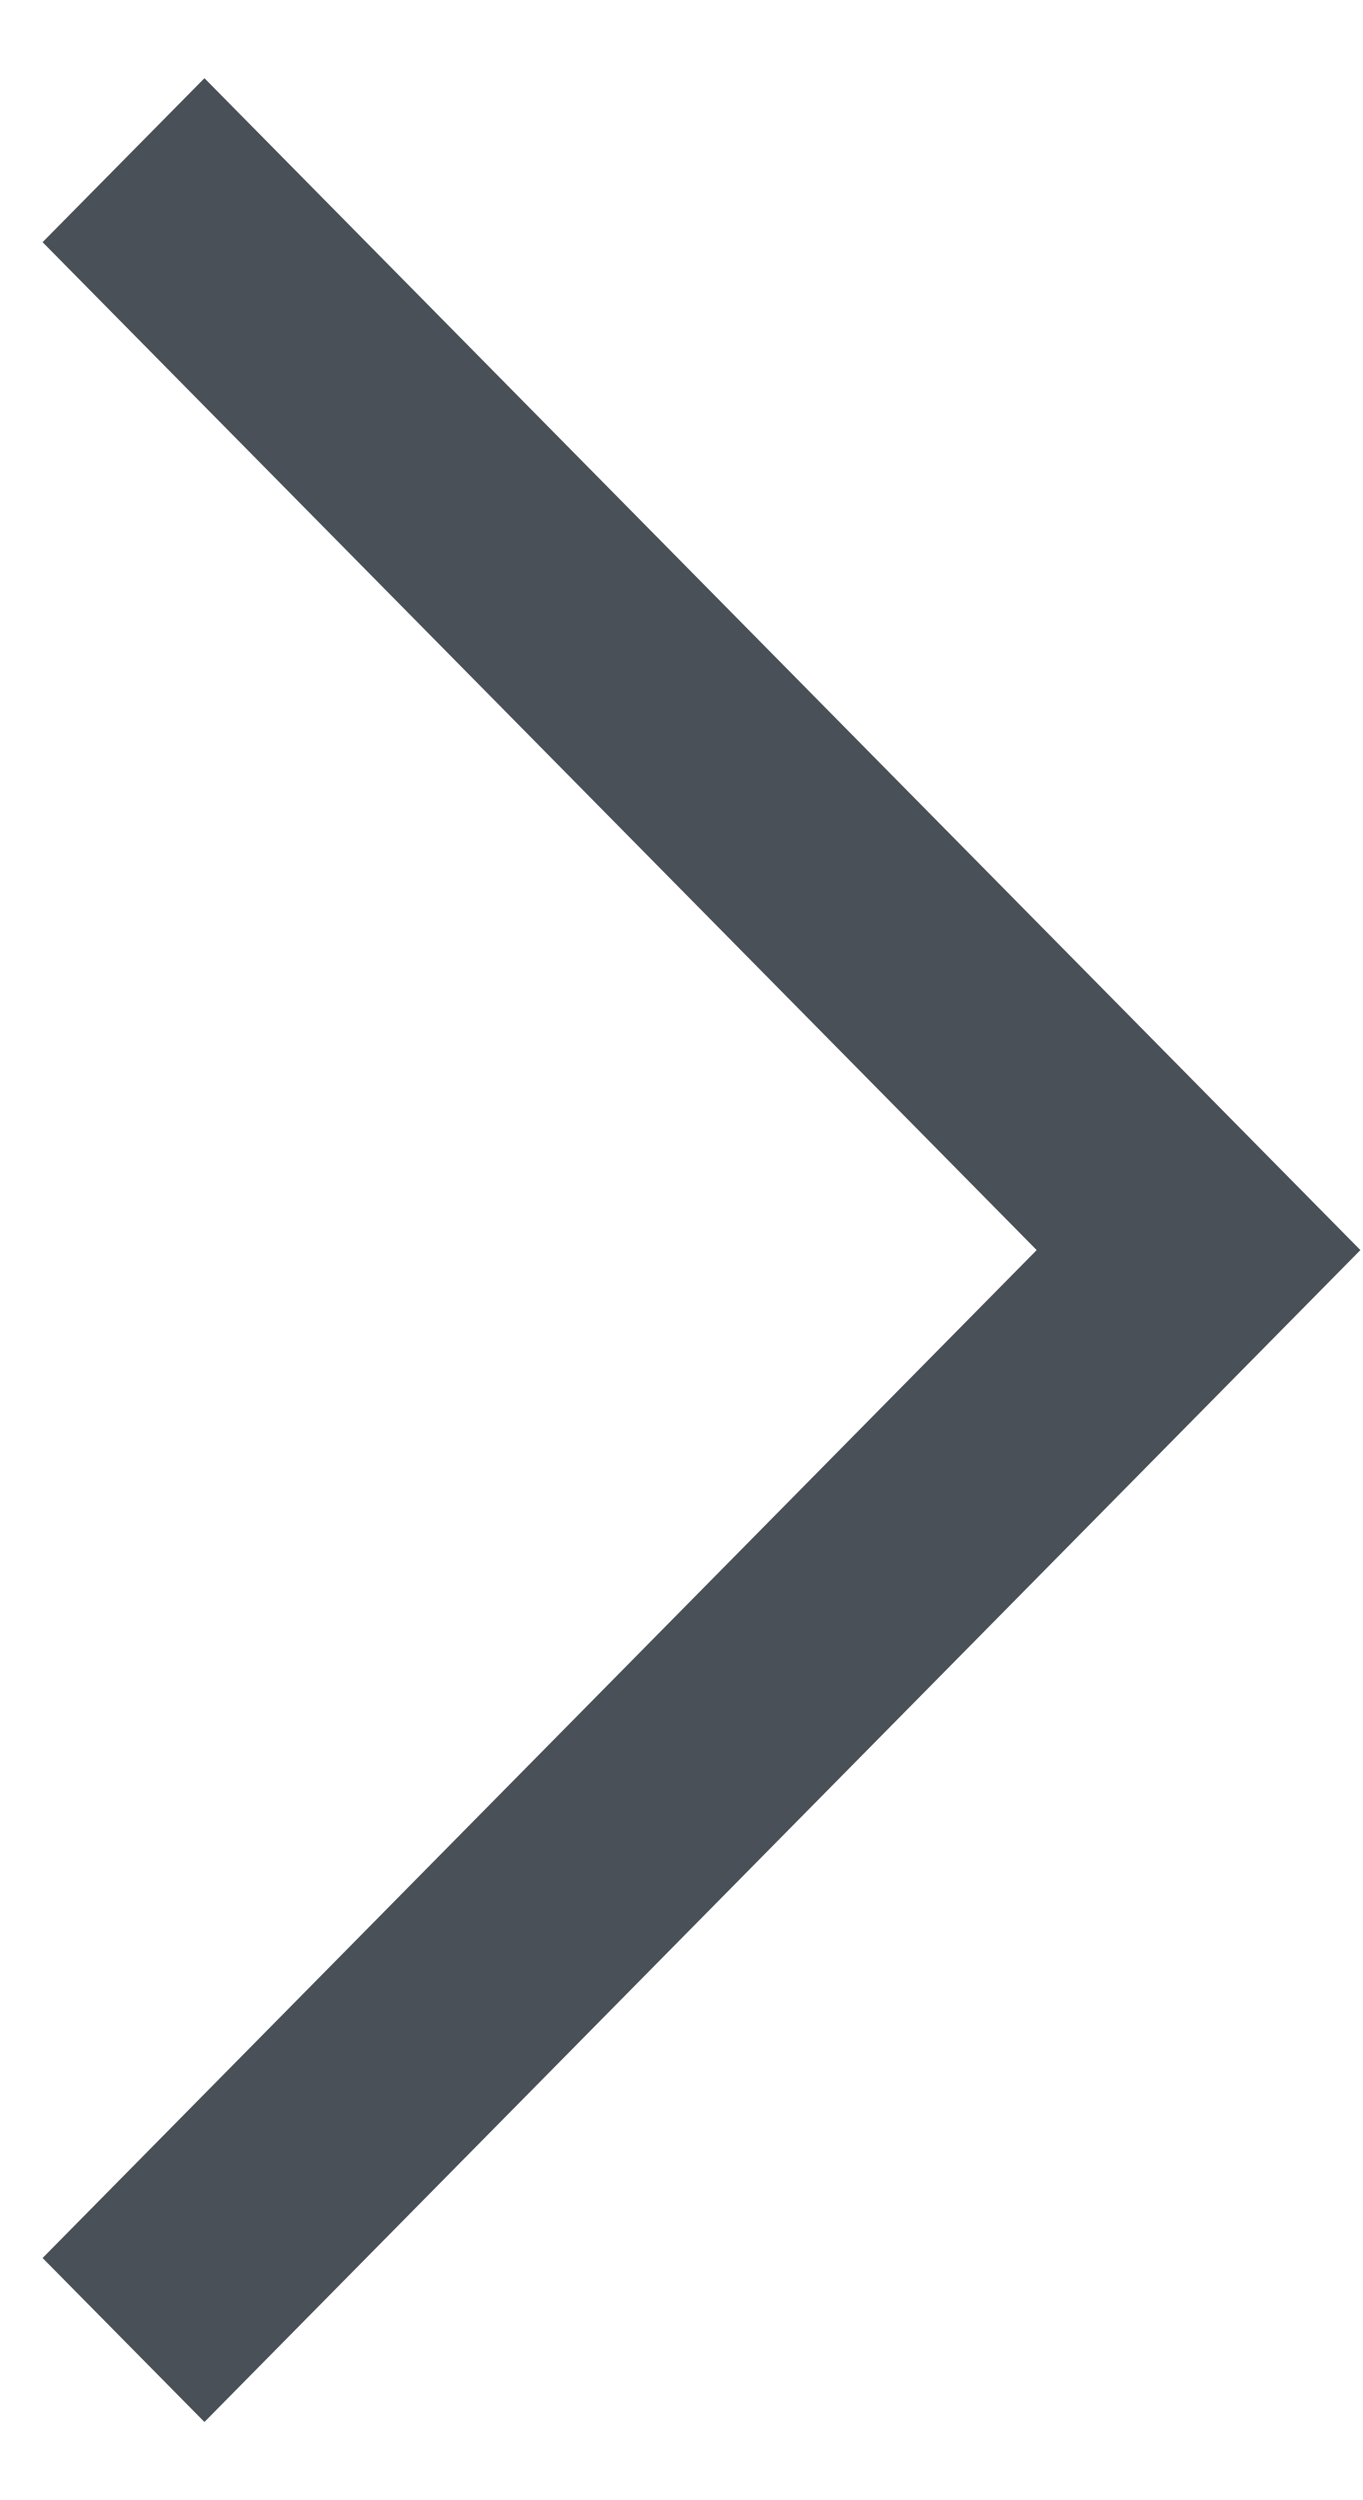 <svg width="12" height="22" viewBox="0 0 12 22" fill="none" xmlns="http://www.w3.org/2000/svg">
<path fill-rule="evenodd" clip-rule="evenodd" d="M11.977 11L1.8 21.312L0.375 19.869L9.127 11L0.375 2.131L1.8 0.688L11.977 11Z" fill="#495057"/>
</svg>
